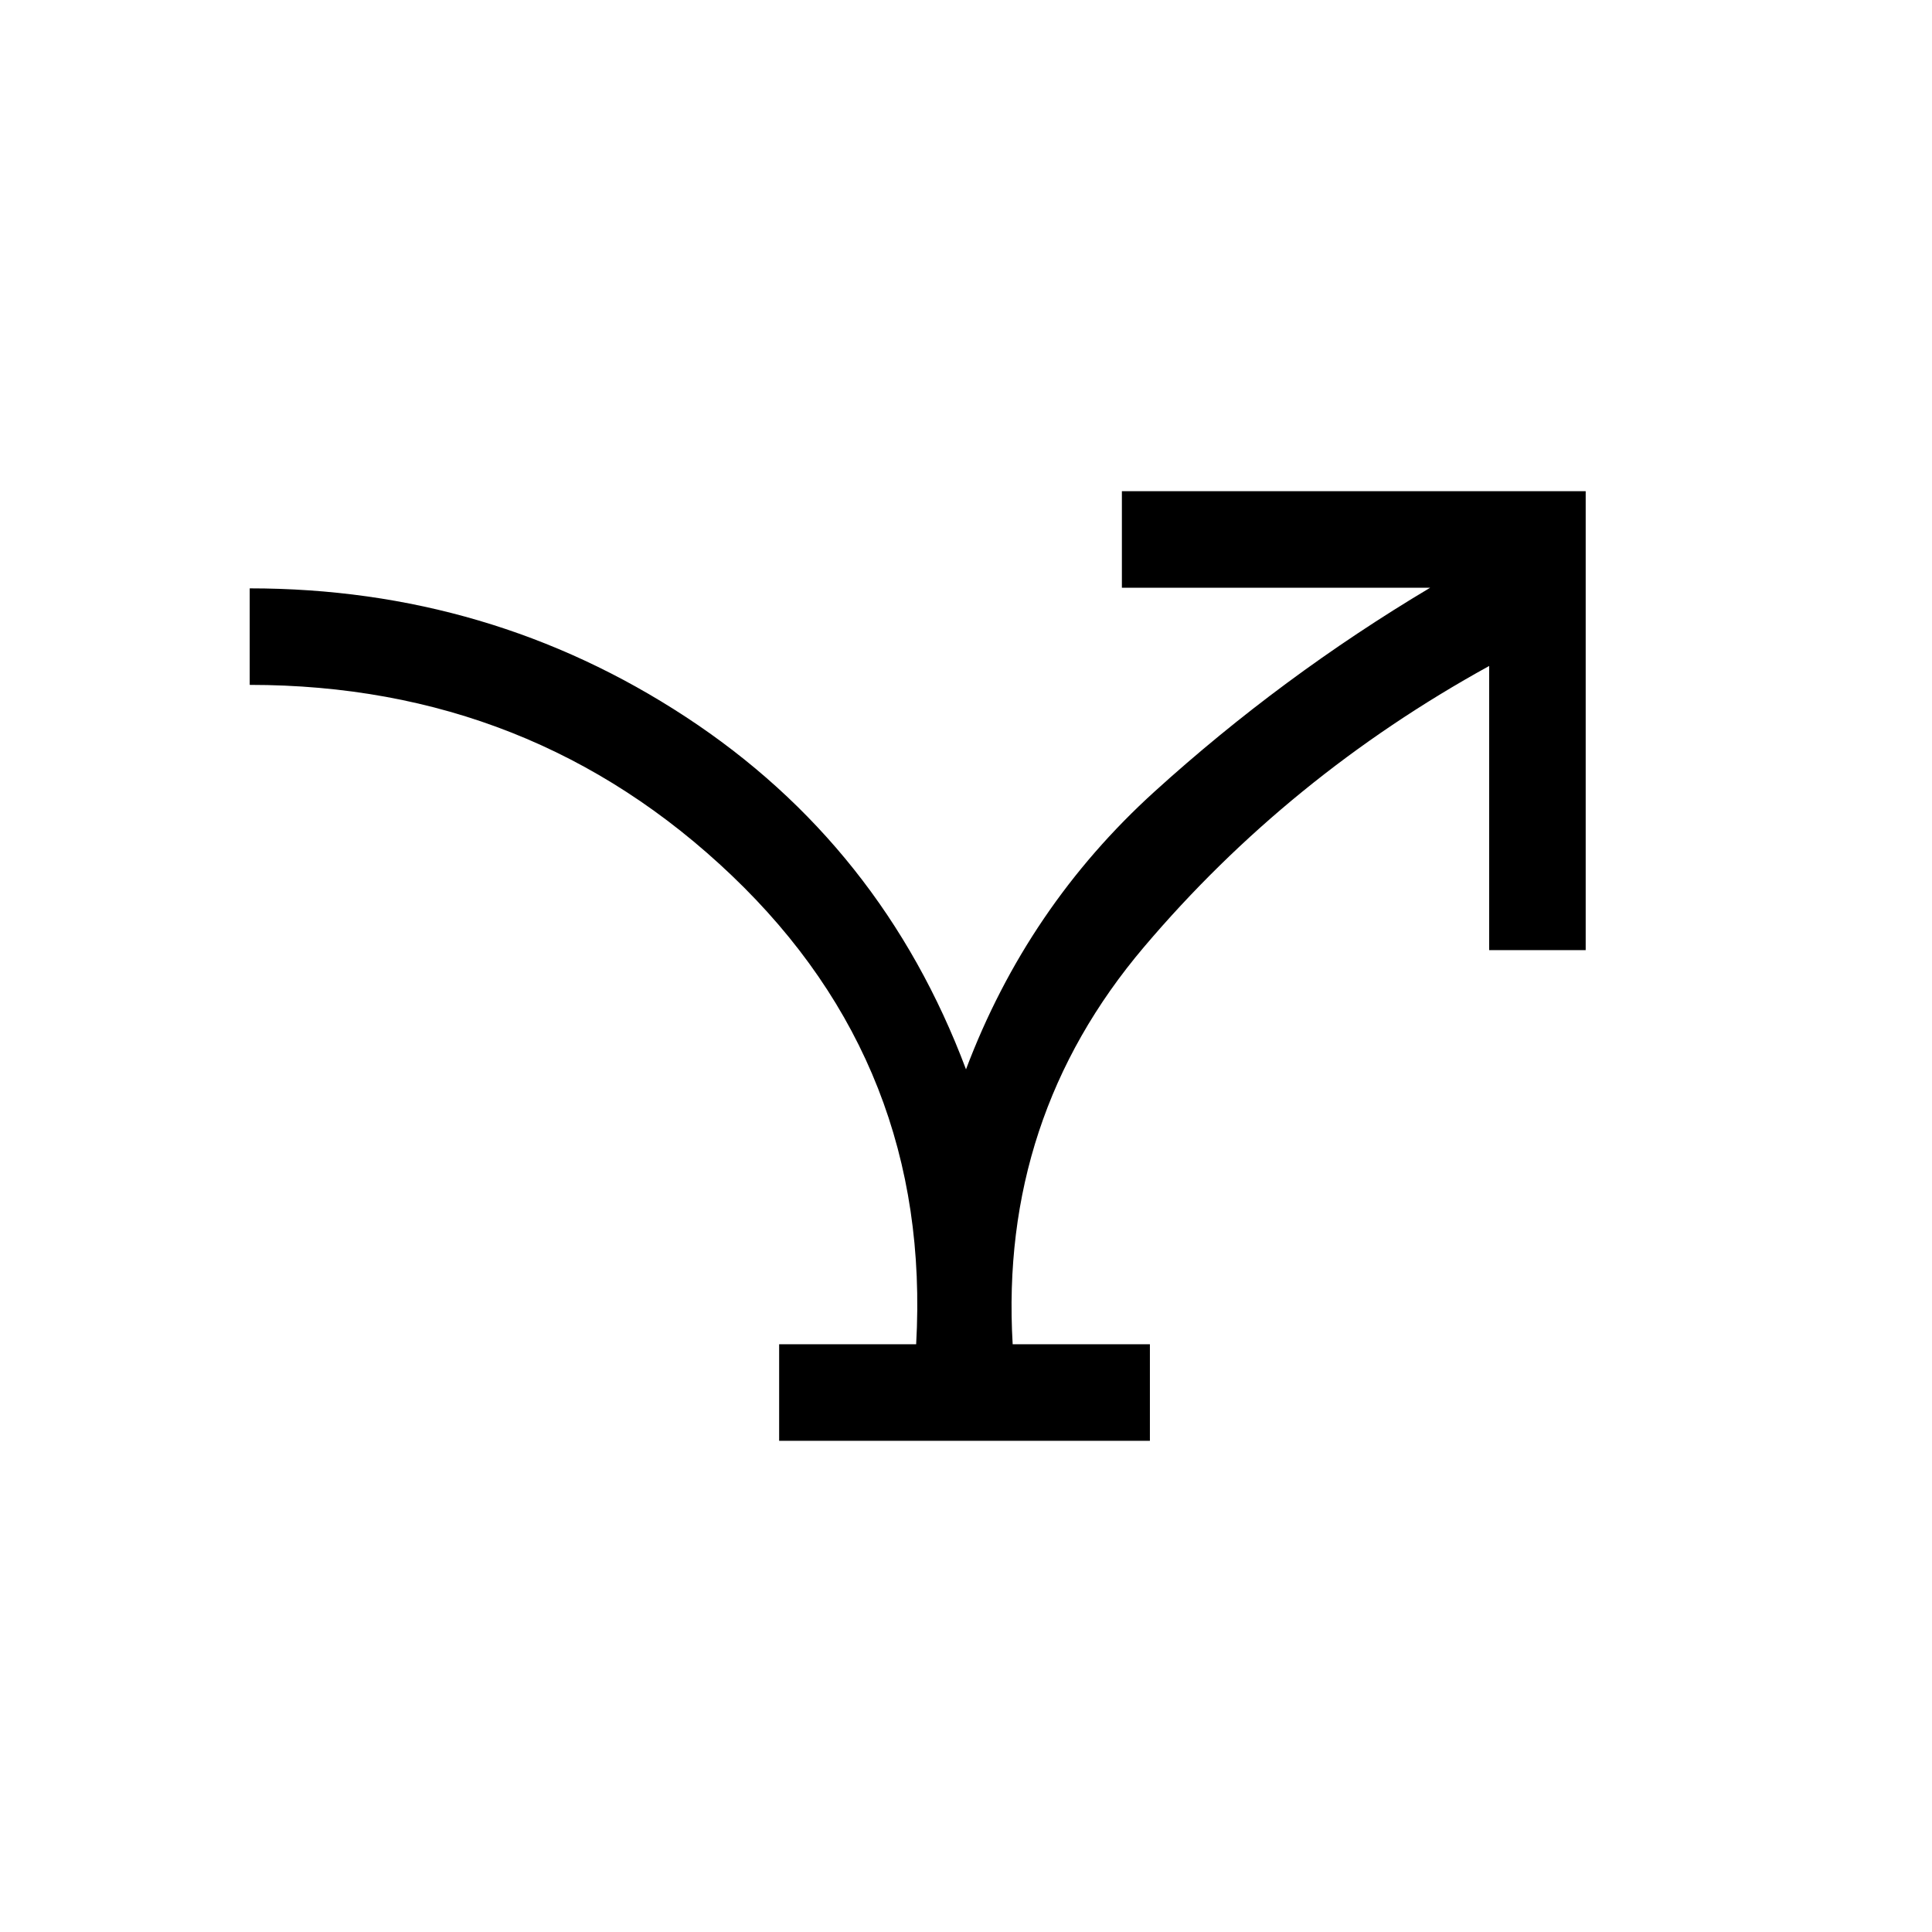 <svg xmlns="http://www.w3.org/2000/svg" height="20" viewBox="0 -960 960 960" width="20"><path d="M387.15-244.08v-47.96h68.08q7.81-138-91.52-232.83-99.32-94.82-239.63-94.82v-47.96q119.19 0 216.67 63.88Q438.23-539.88 480-428.65q30.42-80.62 93.65-137.98 63.23-57.37 137-101.33H557.46v-47.96h230.46v228.03h-47.96v-141.19q-99.69 54.89-171.54 139.66-71.84 84.77-65.23 197.38h68.19v47.96H387.15Z"/></svg>